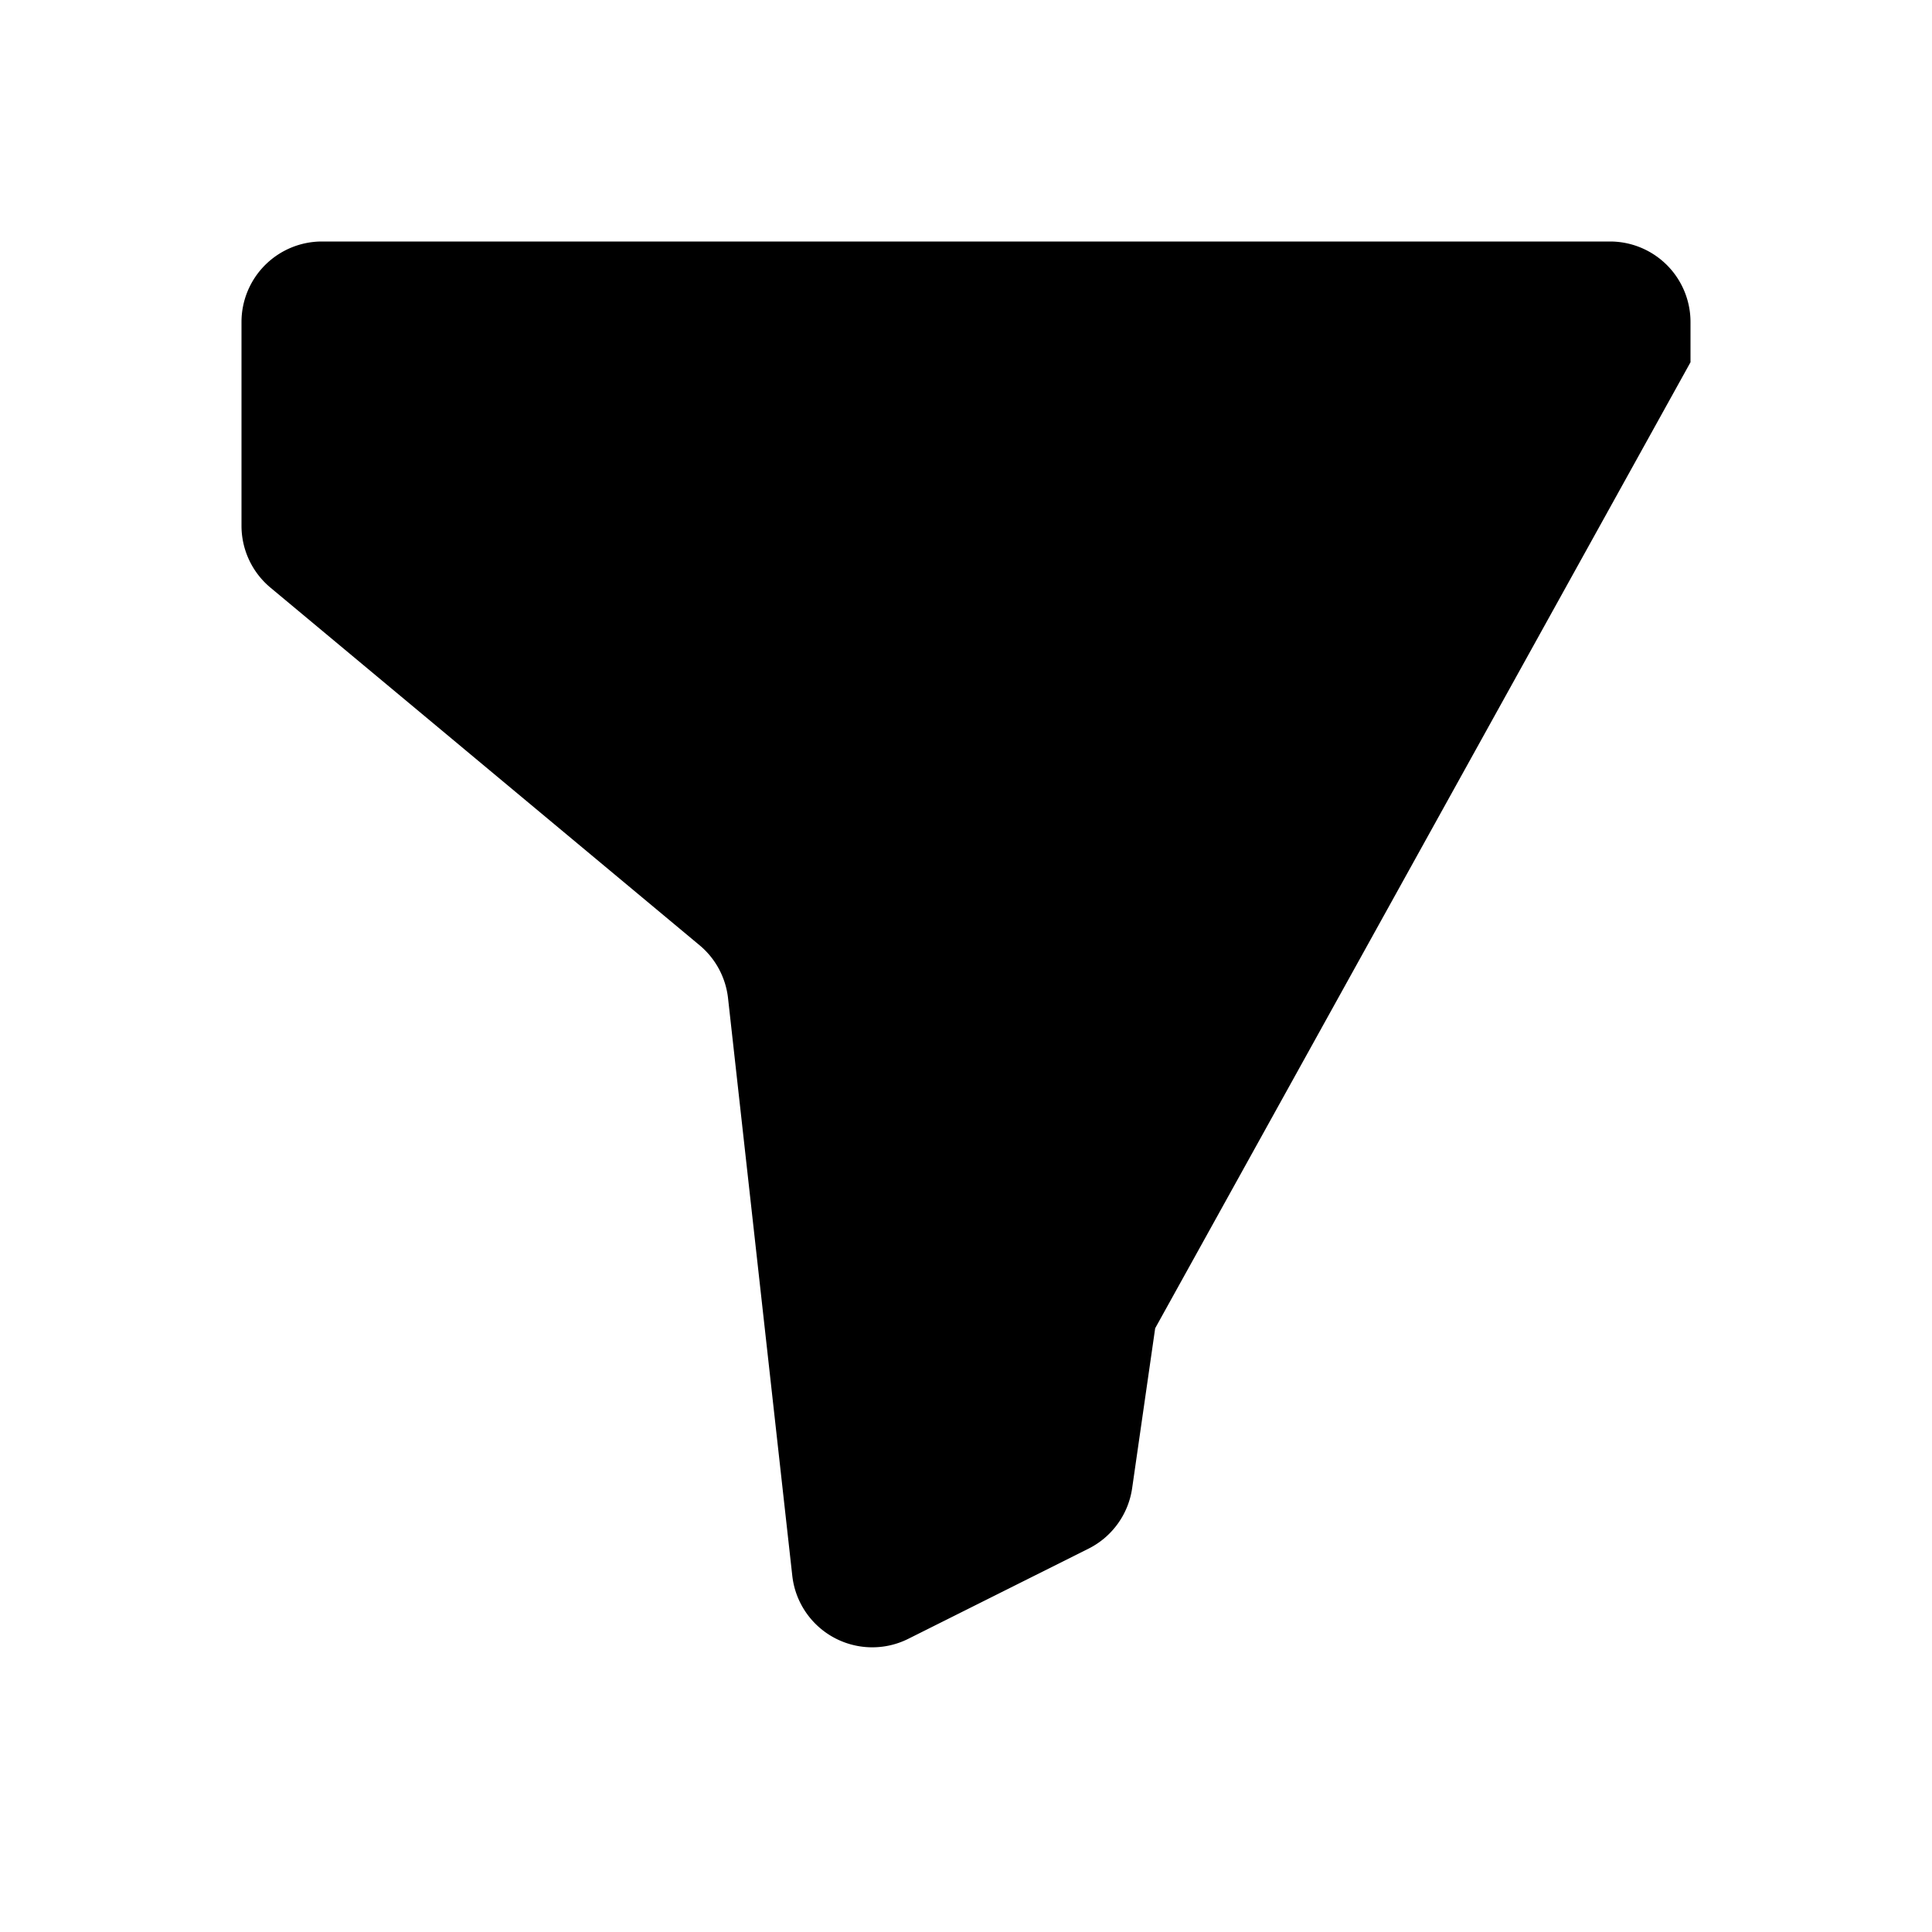 <svg xmlns="http://www.w3.org/2000/svg" viewBox="0 0 24 24"><path d="M21 4.5V4a1 1 0 0 0-1-1H4a1 1 0 0 0-1 1v2.532a1 1 0 0 0 .36.768l5.33 4.442a1 1 0 0 1 .354.658l.798 7.174a1 1 0 0 0 1.441.784l2.239-1.12a1 1 0 0 0 .542-.752l.286-1.986M21 7l-6 6m6 0-6-6"/></svg>